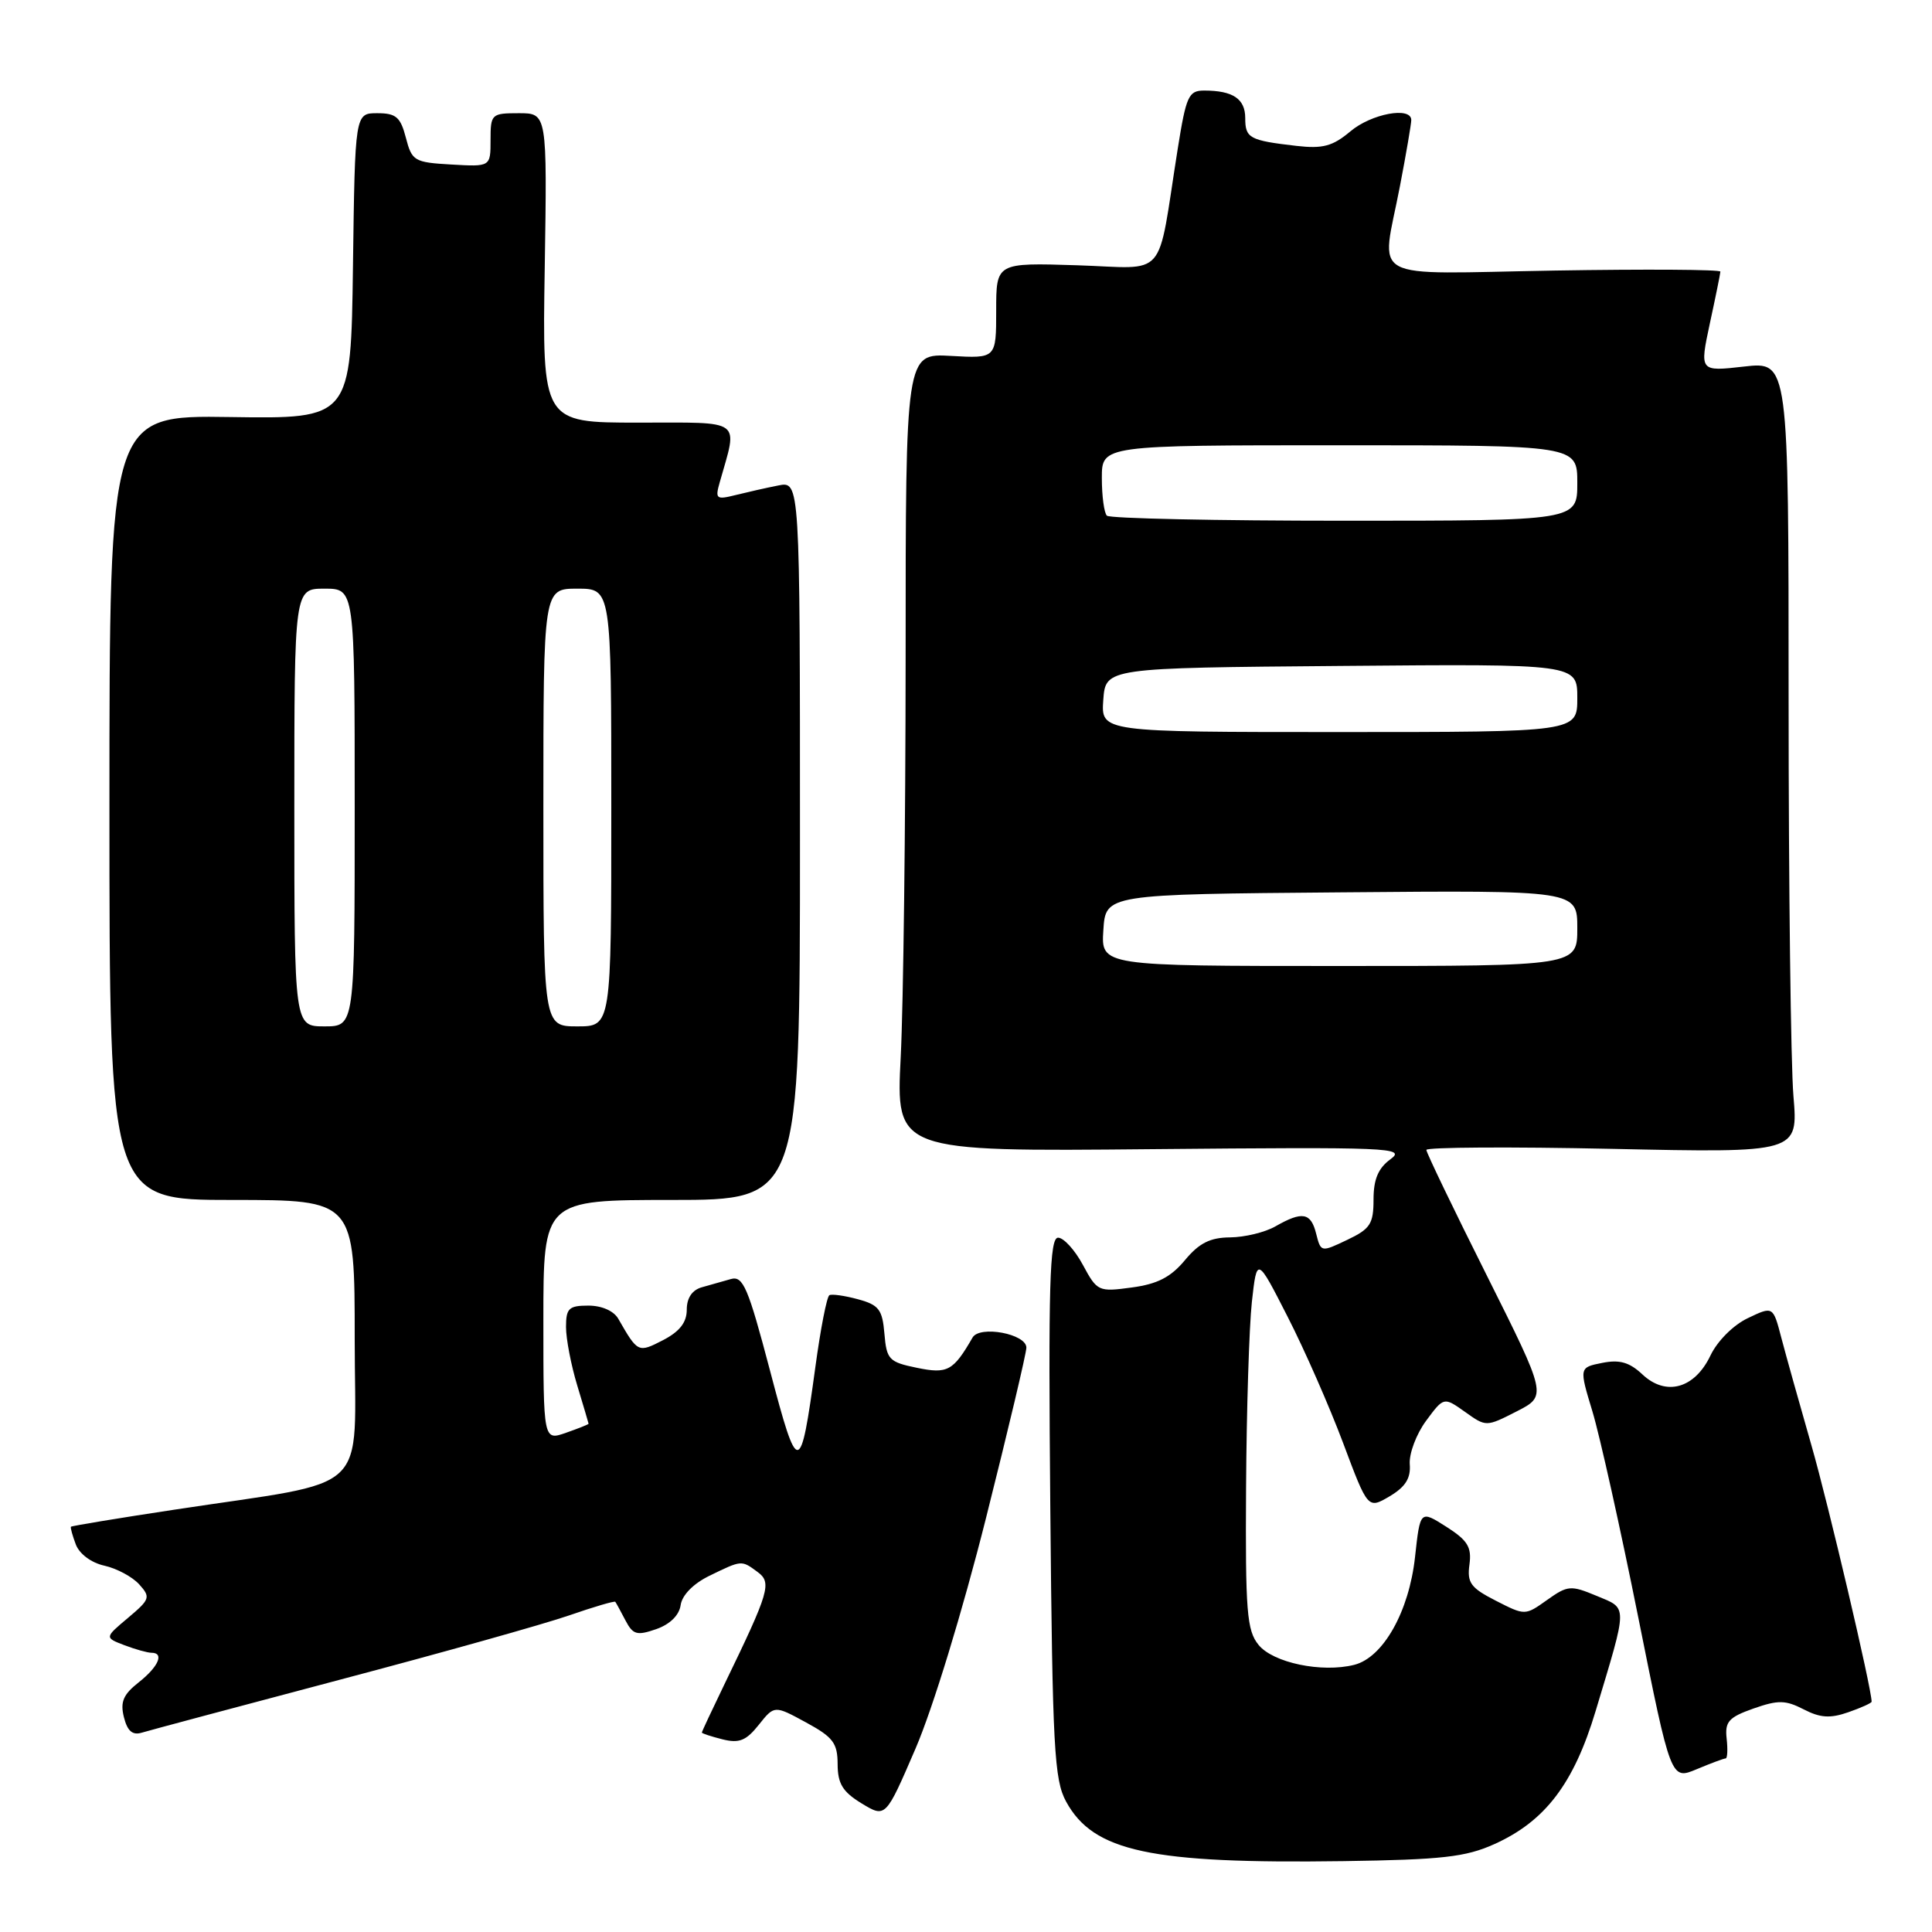 <?xml version="1.0" encoding="UTF-8" standalone="no"?>
<!DOCTYPE svg PUBLIC "-//W3C//DTD SVG 1.1//EN" "http://www.w3.org/Graphics/SVG/1.1/DTD/svg11.dtd" >
<svg xmlns="http://www.w3.org/2000/svg" xmlns:xlink="http://www.w3.org/1999/xlink" version="1.1" viewBox="0 0 256 256">
 <g >
 <path fill="currentColor"
d=" M 198.00 244.36 C 204.74 241.33 208.53 236.35 211.42 226.75 C 215.73 212.43 215.72 213.20 211.56 211.46 C 208.13 210.03 207.73 210.06 204.99 212.01 C 202.08 214.08 202.08 214.08 198.20 212.10 C 194.87 210.40 194.38 209.73 194.71 207.31 C 195.02 205.00 194.48 204.11 191.64 202.30 C 188.18 200.10 188.18 200.10 187.50 206.30 C 186.71 213.55 183.27 219.64 179.44 220.60 C 175.15 221.68 168.68 220.33 166.76 217.95 C 165.21 216.04 165.01 213.54 165.11 197.14 C 165.17 186.89 165.52 175.80 165.88 172.50 C 166.55 166.50 166.55 166.50 170.63 174.50 C 172.88 178.90 176.18 186.43 177.98 191.23 C 181.25 199.96 181.25 199.96 184.13 198.27 C 186.23 197.02 186.95 195.88 186.80 194.01 C 186.70 192.60 187.67 190.02 188.96 188.27 C 191.31 185.09 191.31 185.09 194.12 187.08 C 196.92 189.08 196.92 189.08 200.96 187.02 C 204.99 184.96 204.99 184.96 197.00 168.99 C 192.60 160.21 189.00 152.73 189.00 152.37 C 189.00 152.01 200.09 151.94 213.64 152.23 C 238.27 152.76 238.27 152.76 237.64 145.23 C 237.29 141.09 237.00 117.49 237.00 92.80 C 237.00 47.90 237.00 47.90 231.10 48.57 C 225.20 49.24 225.20 49.24 226.56 42.87 C 227.32 39.37 227.95 36.27 227.96 35.99 C 227.98 35.71 218.10 35.65 206.00 35.85 C 180.68 36.28 183.03 37.56 185.50 24.66 C 186.33 20.35 187.00 16.41 187.00 15.91 C 187.00 14.08 181.71 15.06 178.93 17.41 C 176.58 19.38 175.28 19.73 171.78 19.33 C 165.55 18.61 165.00 18.31 165.00 15.64 C 165.00 13.09 163.36 12.00 159.56 12.00 C 157.49 12.00 157.17 12.71 156.05 19.75 C 153.25 37.40 154.87 35.54 142.72 35.15 C 132.00 34.81 132.00 34.81 132.00 41.15 C 132.00 47.50 132.00 47.50 126.00 47.16 C 120.00 46.82 120.00 46.82 120.00 87.16 C 119.99 109.35 119.70 133.15 119.35 140.05 C 118.71 152.59 118.71 152.59 152.61 152.27 C 184.26 151.98 186.35 152.06 184.25 153.60 C 182.62 154.79 182.00 156.26 182.00 158.94 C 182.00 162.17 181.57 162.84 178.51 164.29 C 175.05 165.94 175.02 165.94 174.40 163.48 C 173.70 160.66 172.57 160.46 169.00 162.50 C 167.62 163.29 164.93 163.94 163.00 163.96 C 160.35 163.98 158.89 164.71 157.00 166.99 C 155.13 169.24 153.35 170.15 149.96 170.60 C 145.55 171.20 145.38 171.12 143.49 167.61 C 142.42 165.62 140.94 164.00 140.20 164.00 C 139.08 164.00 138.90 170.24 139.17 199.75 C 139.46 231.65 139.69 235.85 141.27 238.73 C 144.89 245.35 152.45 246.97 178.00 246.61 C 191.10 246.42 194.20 246.07 198.00 244.36 Z  M 130.64 201.19 C 133.59 189.47 136.00 179.29 136.00 178.57 C 136.00 176.74 129.82 175.59 128.87 177.23 C 126.31 181.67 125.55 182.08 121.49 181.24 C 117.79 180.48 117.48 180.15 117.19 176.72 C 116.92 173.52 116.46 172.91 113.69 172.16 C 111.94 171.68 110.23 171.44 109.90 171.62 C 109.56 171.79 108.72 176.11 108.03 181.21 C 106.05 195.69 105.74 195.71 102.03 181.61 C 99.12 170.56 98.46 169.03 96.85 169.48 C 95.83 169.77 94.10 170.26 93.00 170.57 C 91.71 170.93 91.00 171.99 91.00 173.54 C 91.00 175.23 90.06 176.43 87.87 177.57 C 84.55 179.28 84.52 179.26 81.93 174.75 C 81.33 173.70 79.74 173.00 77.96 173.00 C 75.37 173.00 75.00 173.36 75.00 175.84 C 75.00 177.40 75.67 180.89 76.49 183.59 C 77.31 186.29 77.98 188.57 77.99 188.65 C 78.00 188.74 76.65 189.27 75.00 189.85 C 72.00 190.90 72.00 190.90 72.00 174.95 C 72.00 159.00 72.00 159.00 89.00 159.00 C 106.00 159.00 106.00 159.00 106.00 111.38 C 106.00 63.75 106.00 63.75 103.12 64.33 C 101.53 64.64 98.99 65.22 97.46 65.60 C 94.90 66.24 94.74 66.11 95.37 63.90 C 97.78 55.38 98.63 56.00 84.55 56.00 C 71.85 56.00 71.85 56.00 72.18 35.50 C 72.50 15.00 72.50 15.00 68.75 15.00 C 65.12 15.00 65.00 15.11 65.00 18.55 C 65.00 22.10 65.00 22.10 59.81 21.80 C 54.88 21.52 54.58 21.33 53.78 18.25 C 53.07 15.51 52.48 15.00 49.99 15.00 C 47.04 15.00 47.04 15.00 46.77 35.25 C 46.50 55.50 46.50 55.50 30.50 55.26 C 14.50 55.02 14.50 55.02 14.50 107.01 C 14.50 159.00 14.50 159.00 30.75 159.00 C 47.00 159.00 47.00 159.00 47.00 177.43 C 47.00 198.50 49.64 196.00 23.04 200.05 C 15.63 201.17 9.50 202.19 9.40 202.30 C 9.31 202.41 9.60 203.47 10.05 204.66 C 10.53 205.91 12.10 207.08 13.83 207.46 C 15.46 207.82 17.53 208.93 18.44 209.93 C 19.98 211.64 19.89 211.91 16.97 214.37 C 13.85 216.99 13.85 216.99 16.49 218.00 C 17.94 218.55 19.55 219.00 20.07 219.00 C 21.80 219.00 21.01 220.84 18.39 222.91 C 16.33 224.53 15.91 225.51 16.42 227.54 C 16.88 229.38 17.56 229.96 18.78 229.59 C 19.73 229.30 31.52 226.15 45.00 222.58 C 58.48 219.02 72.16 215.18 75.41 214.05 C 78.67 212.92 81.42 212.11 81.53 212.25 C 81.64 212.39 82.24 213.49 82.87 214.70 C 83.87 216.61 84.38 216.76 86.95 215.87 C 88.78 215.23 90.00 214.03 90.19 212.68 C 90.38 211.36 91.87 209.84 94.00 208.80 C 98.30 206.71 98.23 206.71 100.35 208.27 C 102.31 209.70 101.98 210.82 95.95 223.26 C 94.33 226.61 93.00 229.45 93.00 229.57 C 93.00 229.69 94.23 230.09 95.73 230.47 C 97.94 231.02 98.86 230.66 100.54 228.55 C 102.61 225.95 102.61 225.95 106.80 228.23 C 110.39 230.18 110.98 230.96 110.99 233.76 C 111.00 236.36 111.66 237.43 114.17 238.96 C 117.35 240.89 117.35 240.89 121.31 231.70 C 123.60 226.39 127.54 213.50 130.64 201.19 Z  M 228.66 233.00 C 228.89 233.00 228.95 231.82 228.79 230.37 C 228.54 228.13 229.06 227.55 232.34 226.39 C 235.62 225.24 236.59 225.26 239.00 226.50 C 241.19 227.63 242.51 227.72 244.91 226.88 C 246.61 226.29 248.00 225.66 248.00 225.48 C 248.00 223.74 242.26 199.28 240.02 191.50 C 238.44 186.00 236.65 179.60 236.04 177.28 C 234.94 173.06 234.94 173.06 231.60 174.66 C 229.68 175.57 227.57 177.68 226.65 179.60 C 224.56 184.00 220.75 185.06 217.62 182.11 C 215.90 180.50 214.60 180.13 212.30 180.59 C 209.24 181.20 209.24 181.20 211.01 187.04 C 211.98 190.25 214.72 202.55 217.09 214.37 C 221.40 235.86 221.40 235.86 224.82 234.43 C 226.70 233.64 228.43 233.00 228.66 233.00 Z  M 146.20 123.25 C 146.50 118.50 146.50 118.50 177.75 118.24 C 209.00 117.97 209.00 117.97 209.00 122.99 C 209.00 128.00 209.00 128.00 177.45 128.00 C 145.89 128.00 145.89 128.00 146.20 123.25 Z  M 146.19 92.75 C 146.50 88.50 146.50 88.50 177.75 88.24 C 209.00 87.97 209.00 87.97 209.00 92.49 C 209.00 97.00 209.00 97.00 177.44 97.00 C 145.89 97.00 145.89 97.00 146.19 92.75 Z  M 146.67 68.33 C 146.30 67.97 146.00 65.72 146.00 63.33 C 146.00 59.00 146.00 59.00 177.50 59.00 C 209.00 59.00 209.00 59.00 209.00 64.00 C 209.00 69.00 209.00 69.00 178.17 69.00 C 161.21 69.00 147.03 68.70 146.67 68.33 Z  M 39.00 107.00 C 39.00 78.00 39.00 78.00 43.00 78.00 C 47.00 78.00 47.00 78.00 47.00 107.00 C 47.00 136.00 47.00 136.00 43.00 136.00 C 39.00 136.00 39.00 136.00 39.00 107.00 Z  M 72.00 107.00 C 72.00 78.00 72.00 78.00 76.50 78.00 C 81.00 78.00 81.00 78.00 81.00 107.00 C 81.00 136.00 81.00 136.00 76.50 136.00 C 72.00 136.00 72.00 136.00 72.00 107.00 Z "/>
</g>
</svg>